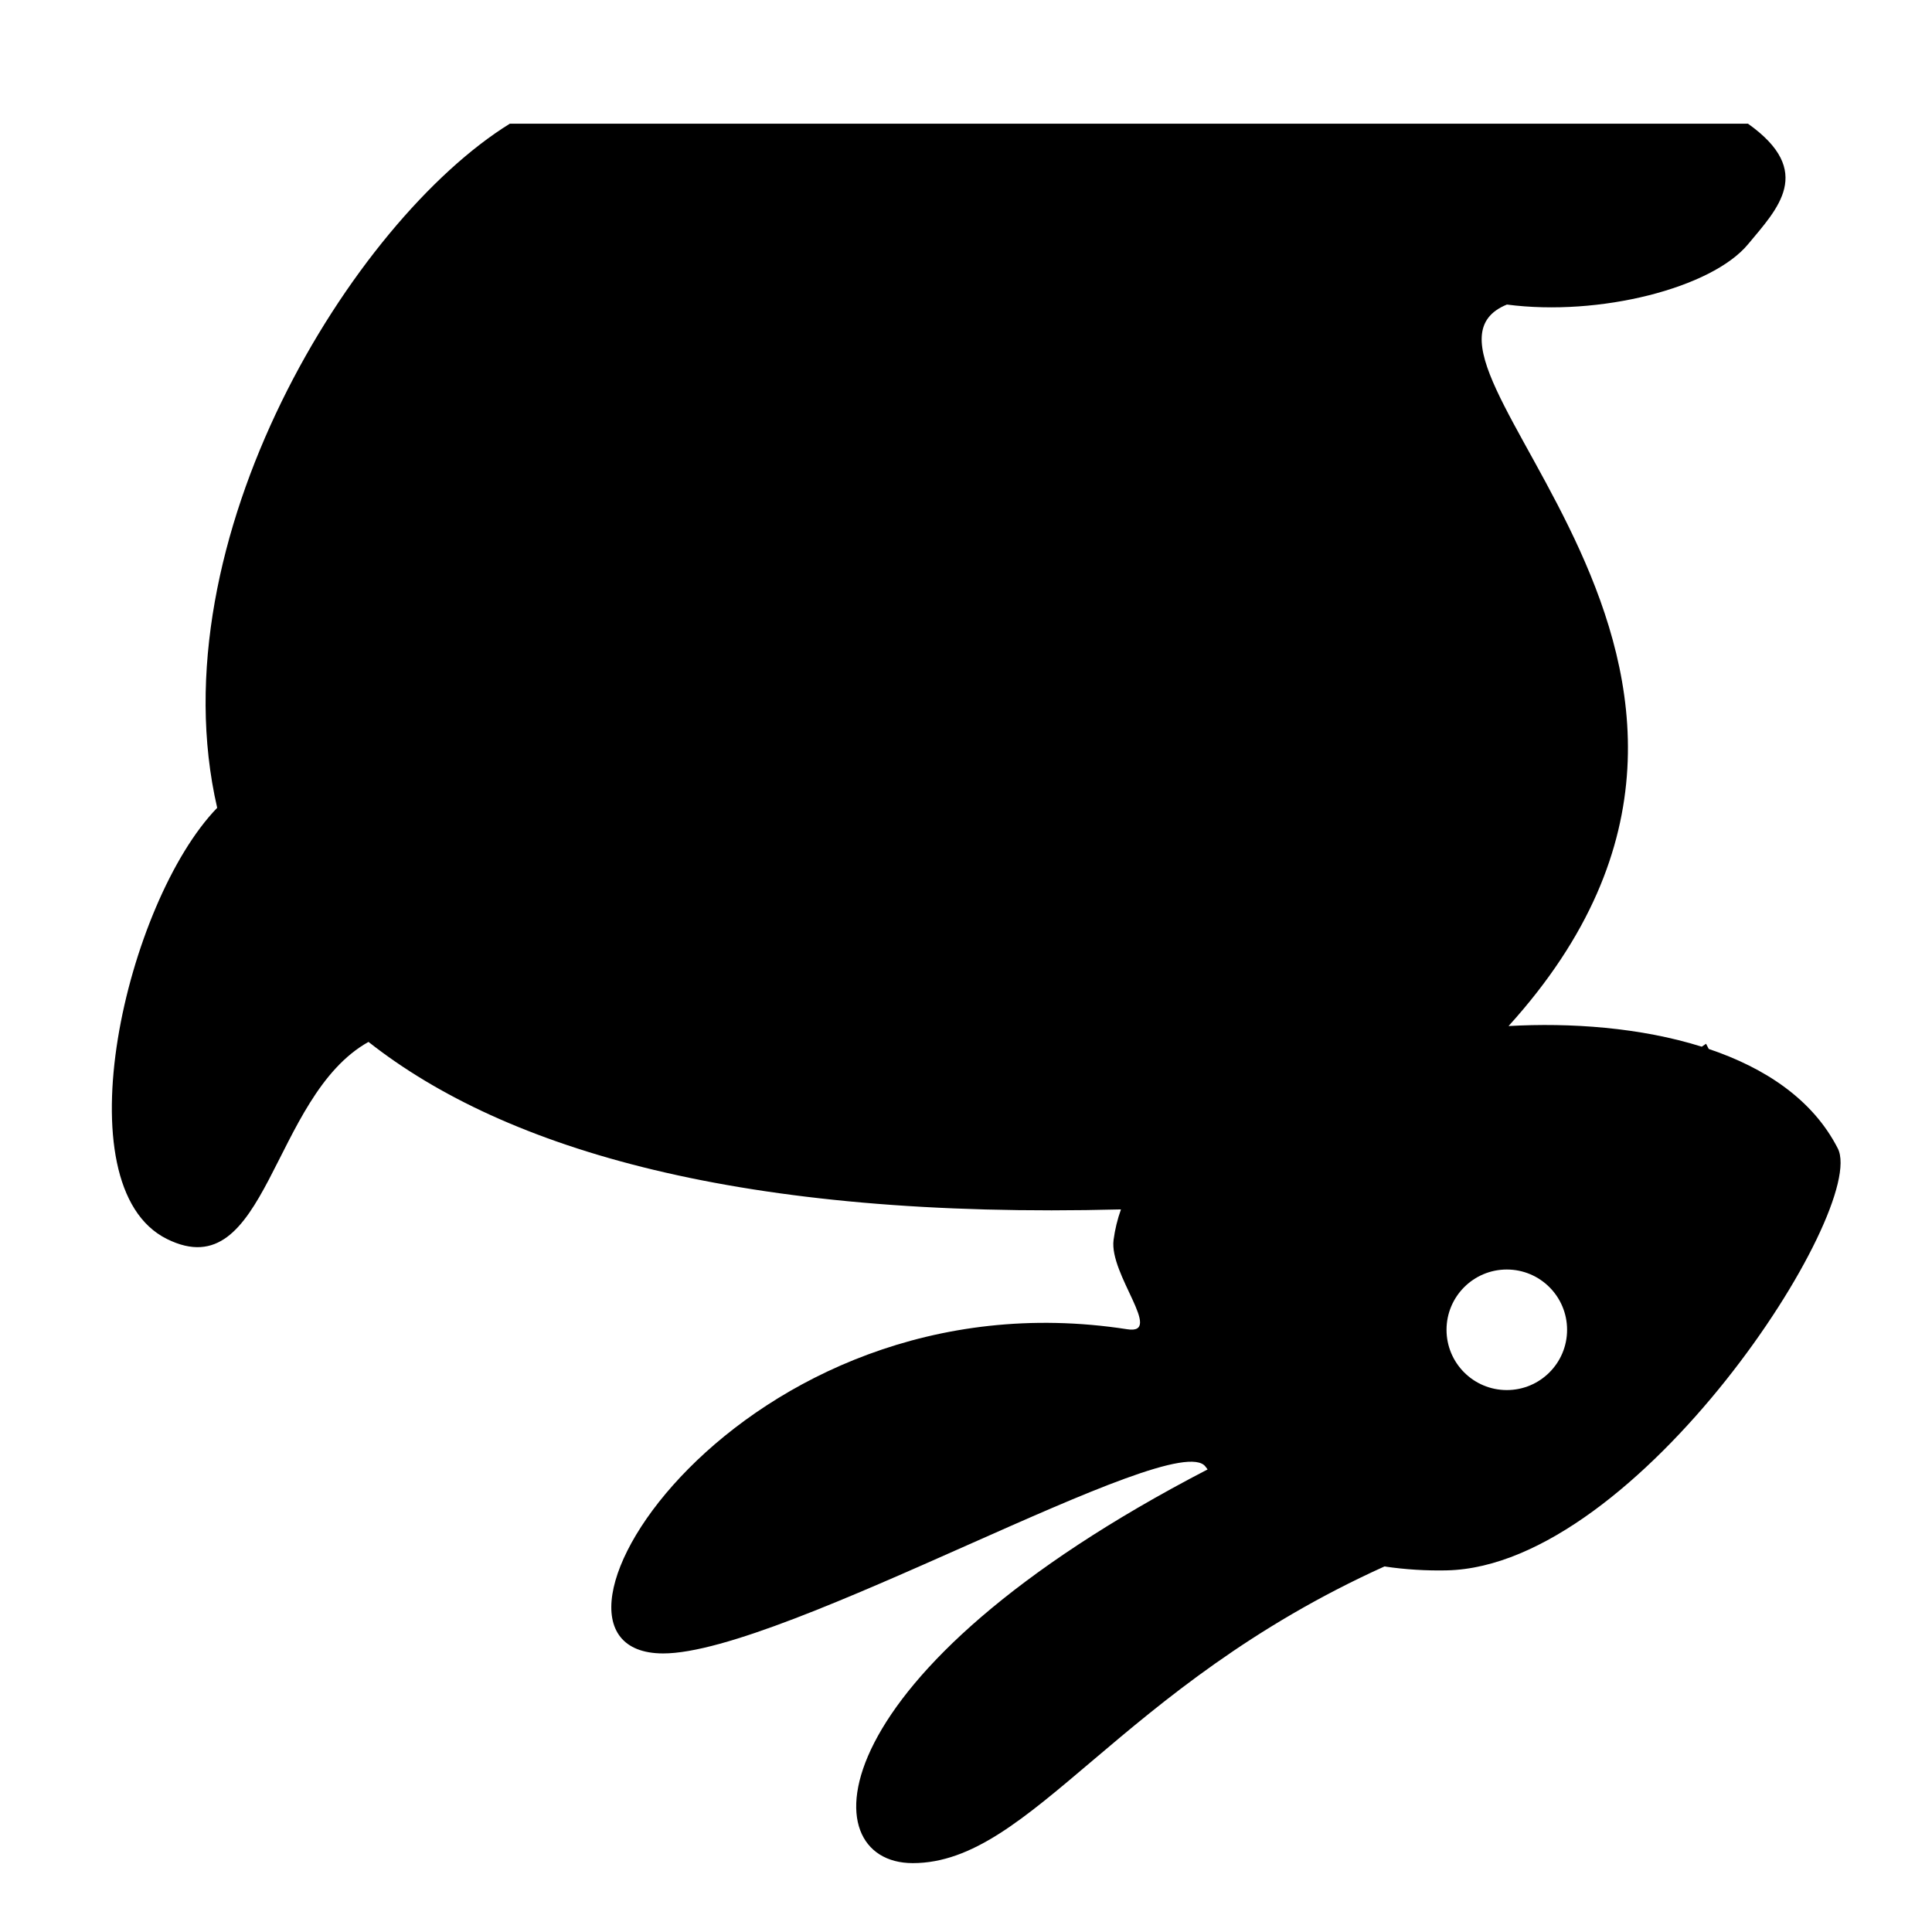 <svg xmlns="http://www.w3.org/2000/svg" width="1024px" height="1024px" viewBox="0 -64 1024 1024"><path d="M766.747 768.332c-10.654 0.222-21.783-0.418-32.968-2.080-141.25 63.864-186.921 157.24-249.99 157.24-54.563 0-51.853-100.763 156.274-208.67-0.368-0.488-0.747-0.961-1.108-1.457-15.875-21.773-223.554 99.118-287.53 98.991-86.14-0.177 40.235-203.768 246.057-171.82 19.528 3.034-9.672-29.093-7.268-47.345v0.007c0.745-5.646 2.076-11.035 3.921-16.185-200.809 5.247-326.030-31.42-398.827-88.777-51.708 28.896-53.494 130.86-106.793 104.476-56.649-28.029-21.721-178.639 26.599-228.549-32.711-141.816 71.894-311.101 155.085-362.585h656.287c35.588 25.253 15.581 45.114 0 63.896-19.249 23.205-78.764 38.377-127.791 31.948-71.344 29.051 174.215 191.142 0.865 382.41 32.668-1.861 69.948 0.732 102.412 10.943 0.738-0.525 1.492-1.042 2.27-1.554l1.433 2.751c29.8 10.031 55.129 26.743 68.393 52.725 16.314 31.948-105.693 221.511-207.321 223.635zM798.638 608.868c-17.644 0-31.948 14.304-31.948 31.948s14.304 31.948 31.948 31.948c17.645 0 31.948-14.304 31.948-31.948s-14.304-31.948-31.948-31.948z"/></svg>